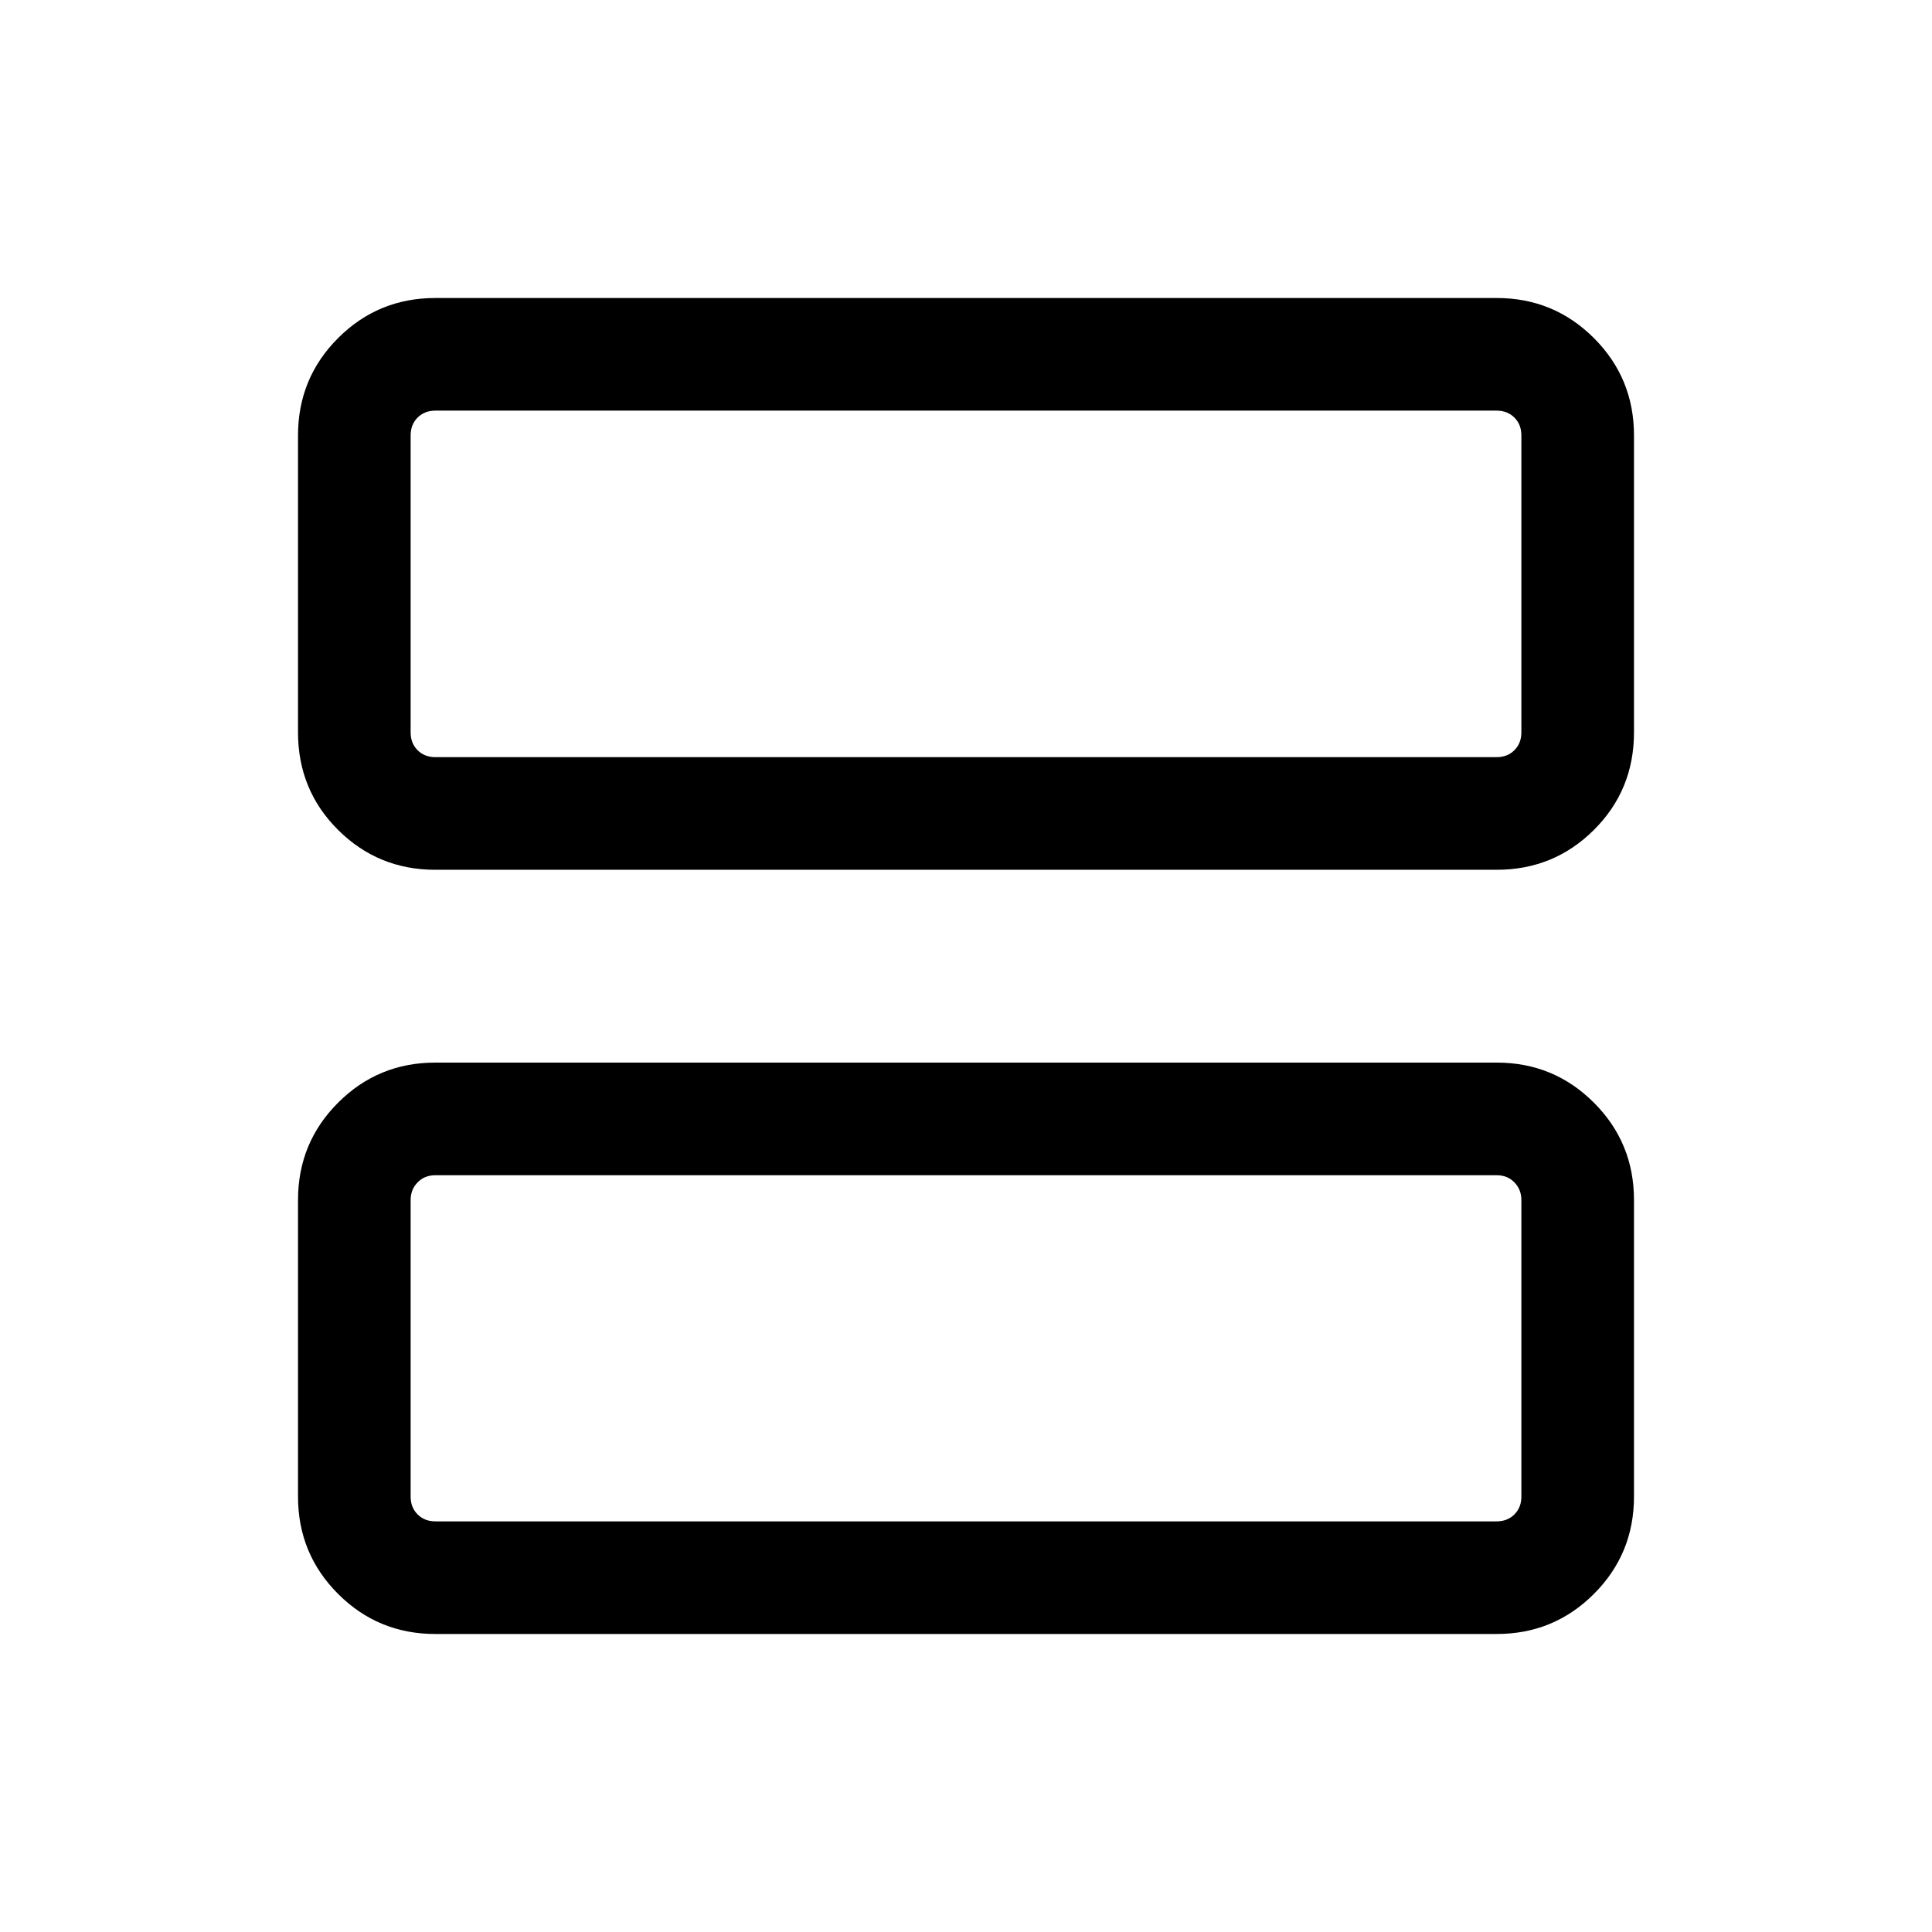 <svg xmlns="http://www.w3.org/2000/svg" height="24" viewBox="0 -960 960 960" width="24"><path d="M216.28-527.81q-28.37 0-48.29-19.81-19.91-19.82-19.91-48.46v-147.57q0-28.44 19.91-48.36 19.92-19.91 48.29-19.91h527.44q28.37 0 48.29 19.91 19.91 19.92 19.91 48.36v147.57q0 28.64-19.91 48.46-19.92 19.81-48.29 19.81H216.28Zm.07-55.96h527.3q5.39 0 8.85-3.46t3.46-8.85v-147.57q0-5.39-3.46-8.85t-8.85-3.46h-527.3q-5.39 0-8.85 3.46t-3.46 8.85v147.57q0 5.39 3.46 8.85t8.85 3.46Zm-.07 435.69q-28.37 0-48.29-19.91-19.91-19.92-19.91-48.36v-147.38q0-28.44 19.91-48.35Q187.91-432 216.28-432h527.44q28.37 0 48.29 19.92 19.91 19.91 19.91 48.35v147.38q0 28.44-19.91 48.36-19.92 19.91-48.29 19.91H216.28Zm.07-55.96h527.3q5.39 0 8.85-3.46t3.46-8.85v-147.38q0-5.19-3.46-8.75-3.46-3.56-8.85-3.56h-527.3q-5.39 0-8.85 3.56t-3.46 8.75v147.38q0 5.39 3.46 8.85t8.85 3.46Zm-12.31-379.73v-172.19 172.19Zm0 379.73v-172 172Z"/></svg>